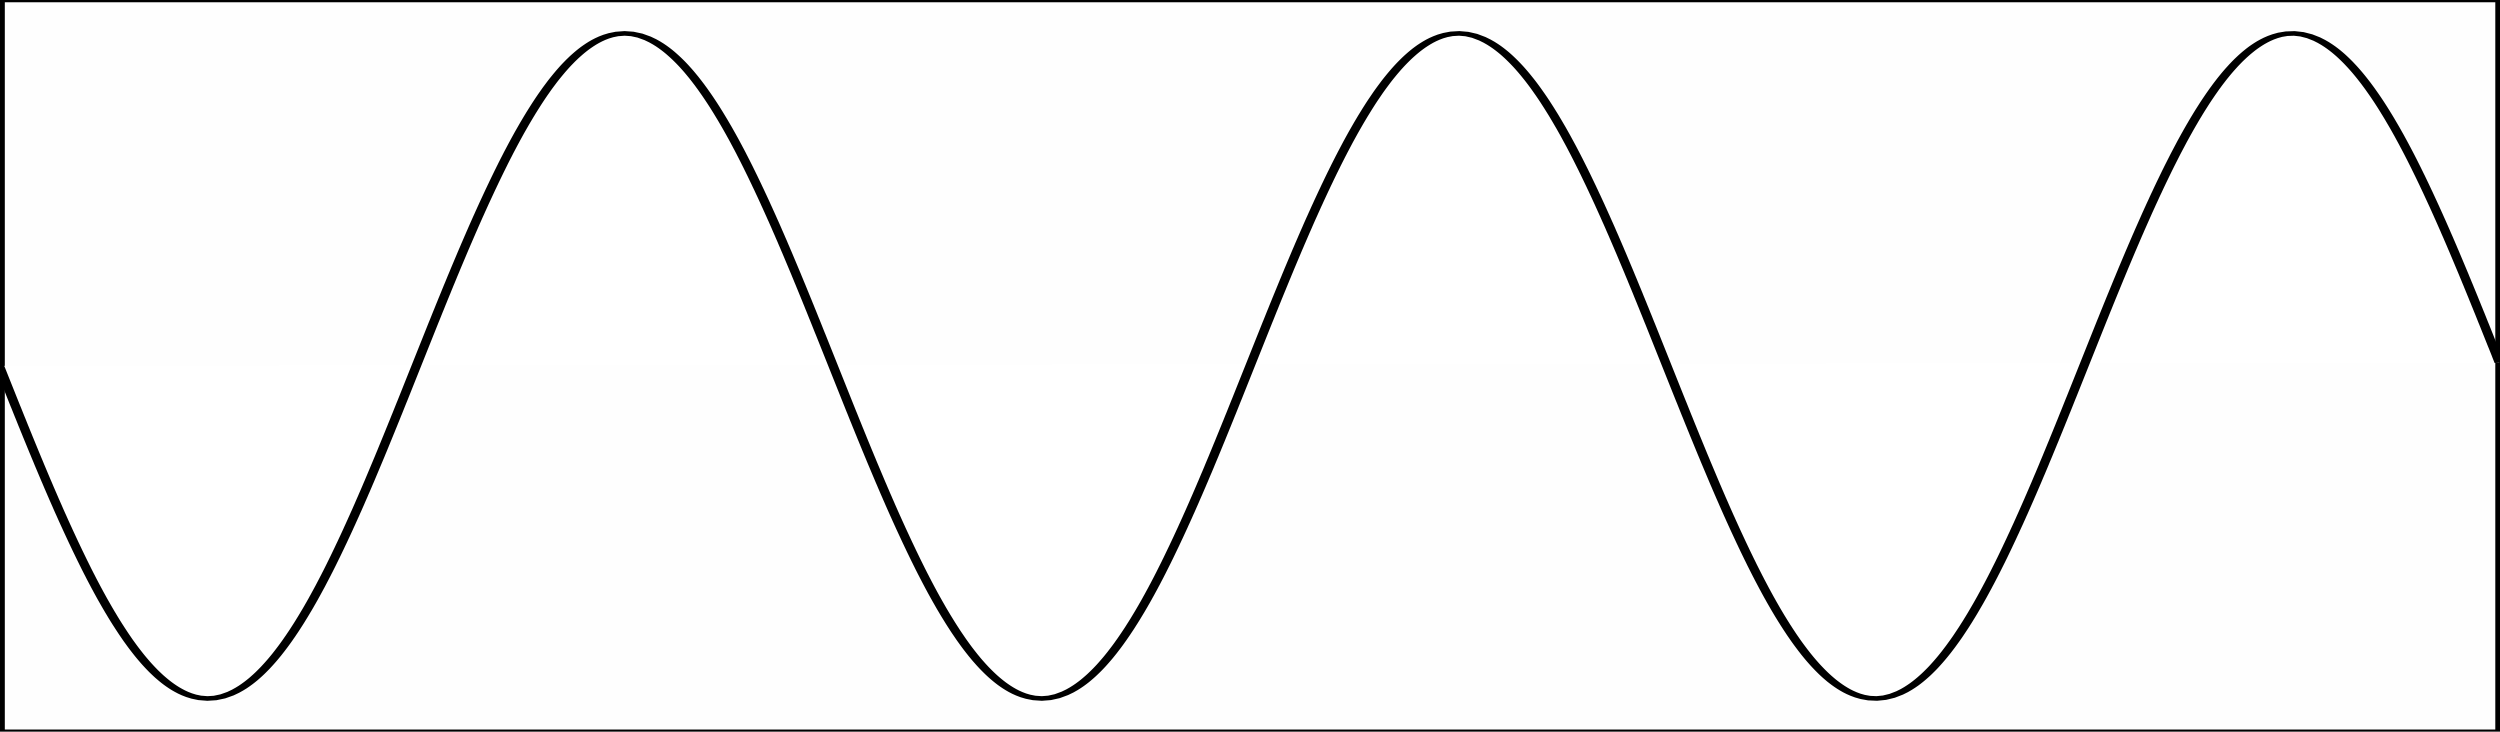 <?xml version="1.0" encoding="UTF-8" standalone="no"?>
<svg
   xmlns:dc="http://purl.org/dc/elements/1.1/"
   xmlns:cc="http://creativecommons.org/ns#"
   xmlns:rdf="http://www.w3.org/1999/02/22-rdf-syntax-ns#"
   xmlns:svg="http://www.w3.org/2000/svg"
   xmlns="http://www.w3.org/2000/svg"
   xmlns:sodipodi="http://sodipodi.sourceforge.net/DTD/sodipodi-0.dtd"
   xmlns:inkscape="http://www.inkscape.org/namespaces/inkscape"
   viewBox="0 0 1882.968 551.056"
   version="1.1"
   id="svg11"
   sodipodi:docname="waveb_1.svg"
   width="1882.968"
   height="551.056"
   inkscape:version="0.92.0 r15299">
  <rect x="0" y="0" width="1882.968" height="551.056" fill="#808080" stroke="none"/>
  <defs
     id="defs15" />
  <sodipodi:namedview
     pagecolor="#ffffff"
     bordercolor="#666666"
     borderopacity="1"
     objecttolerance="10"
     gridtolerance="10"
     guidetolerance="10"
     inkscape:pageopacity="0"
     inkscape:pageshadow="2"
     inkscape:window-width="1920"
     inkscape:window-height="1017"
     id="namedview13"
     showgrid="false"
     inkscape:zoom="0.43692308"
     inkscape:cx="-65.887751"
     inkscape:cy="351.05632"
     inkscape:window-x="-8"
     inkscape:window-y="-8"
     inkscape:window-maximized="1"
     inkscape:current-layer="svg11" />
  <clipPath
     id="box">
    <rect
       x="0"
       y="0"
       width="650"
       height="400"
       style="fill:none;stroke:none"
       id="rect2" />
  </clipPath>
  <g
     clip-path="url(#box)"
     id="g9"
     transform="scale(2.897,1.378)"
     style="fill:#ffffff;stroke:#000000;stroke-opacity:1;stroke-width:2.503;stroke-miterlimit:4;stroke-dasharray:none;fill-opacity:0.985"
     inkscape:export-filename="C:\Users\Keith Grant\Desktop\punch_at_the_peaks\SuperPunchAtThePeak2\Assets\PNG\wave_1.png"
     inkscape:export-xdpi="26.078501"
     inkscape:export-ydpi="26.078501">
    <rect
       x="0"
       y="0"
       width="650"
       height="400"
       style="fill:#ffffff;stroke:#000000;stroke-opacity:1;stroke-width:2.503;stroke-miterlimit:4;stroke-dasharray:none;fill-opacity:0.985"
       id="rect5" />
    <path
       d="m -10,200 9.75,-0.45 1,5.27 0.19,1 0.19,1 0.19,1 0.19,1 0.19,1 0.19,1 0.19,1 0.19,1 0.19,1 0.19,1 0.19,1 0.19,1 0.19,1 0.19,1 0.19,1 0.19,1 0.19,1 0.2,0.99 0.19,1 0.19,1 0.19,1 0.19,1 0.19,1 0.2,1 0.19,1 0.19,1 0.19,1 0.19,1 0.2,0.99 0.19,1 0.19,1 0.2,1 0.19,1 0.19,1 0.2,1 0.19,1 0.2,1 0.19,0.99 0.2,1 0.19,1 0.2,1 0.19,1 0.2,1 0.2,1 0.19,0.99 0.2,1 0.2,1 0.2,1 0.19,1 0.2,1 0.2,0.99 0.2,1 0.2,1 0.2,1 0.2,1 0.2,0.99 0.2,1 0.2,1 0.21,1 0.2,1 0.2,0.99 0.2,1 0.21,1 0.2,1 0.21,0.99 0.2,1 0.21,1 0.2,1 0.21,0.99 0.21,1 0.21,1 0.21,1 0.2,0.99 0.21,1 0.21,1 0.21,0.99 0.22,1 0.21,1 0.21,0.99 0.21,1 0.22,1 0.21,0.99 0.22,1 0.22,1 0.21,0.99 0.22,1 0.22,1 0.22,0.99 0.22,1 0.22,1 0.22,0.99 0.22,1 0.23,0.99 0.22,1 0.23,1 0.22,0.99 0.23,1 0.23,0.99 0.23,1 0.23,0.99 0.23,1 0.23,0.99 0.24,1 0.23,0.99 0.24,1 0.23,0.99 0.24,1 0.24,0.99 0.24,1 0.25,0.99 0.24,1 0.24,0.99 0.25,0.99 0.25,1 0.25,0.99 0.25,1 0.25,0.99 0.26,0.99 0.25,1 0.26,0.99 0.26,0.99 0.26,1 0.26,0.99 0.27,0.99 0.27,0.99 0.27,1 0.27,0.99 0.27,0.99 0.28,0.99 0.27,0.99 0.29,0.99 0.28,0.99 0.28,0.99 0.29,0.99 0.29,1 0.3,0.99 0.29,0.98 0.31,0.99 0.3,0.99 0.31,0.99 0.31,0.99 0.31,0.99 0.32,0.99 0.32,0.98 0.32,0.99 0.33,0.99 0.34,0.98 0.34,0.99 0.34,0.98 0.35,0.99 0.36,0.98 0.36,0.98 0.37,0.99 0.37,0.98 0.38,0.98 0.39,0.98 0.4,0.98 0.4,0.98 0.41,0.97 0.43,0.98 0.43,0.97 0.45,0.98 0.45,0.97 0.48,0.97 0.48,0.96 0.5,0.97 0.53,0.96 0.54,0.96 0.56,0.95 0.59,0.95 0.63,0.95 0.66,0.94 0.7,0.93 0.76,0.91 0.82,0.91 0.91,0.88 1.04,0.85 1.22,0.79 1.54,0.68 2,0.34 2,-0.27 2,-0.88 2,-1.49 1.34,-1.34 1,-1.18 0.86,-1.11 0.76,-1.1 0.7,-1.07 0.65,-1.06 0.62,-1.06 0.57,-1.05 0.56,-1.05 0.53,-1.04 0.5,-1.03 0.49,-1.04 0.48,-1.03 0.45,-1.03 0.45,-1.03 0.43,-1.02 0.43,-1.03 0.41,-1.02 0.4,-1.02 0.4,-1.02 0.38,-1.02 0.38,-1.02 0.37,-1.02 0.37,-1.02 0.36,-1.02 0.35,-1.01 0.35,-1.02 0.34,-1.01 0.33,-1.02 0.34,-1.01 0.32,-1.01 0.33,-1.02 0.32,-1.01 0.31,-1.01 0.31,-1.01 0.31,-1.01 0.31,-1.02 0.3,-1.01 0.29,-1.01 0.3,-1.01 0.29,-1.01 0.29,-1.01 0.28,-1.01 0.29,-1 0.28,-1.01 0.28,-1.01 0.27,-1.01 0.28,-1.01 0.27,-1.01 0.27,-1 0.26,-1.01 0.27,-1.01 0.26,-1.01 0.26,-1 0.26,-1.01 0.26,-1.01 0.26,-1 0.25,-1.01 0.25,-1.01 0.25,-1 0.25,-1.01 0.25,-1.01 0.25,-1 0.24,-1.01 0.25,-1 0.24,-1.01 0.24,-1 0.24,-1.01 0.24,-1.01 0.23,-1 0.24,-1.01 0.23,-1 0.24,-1 0.23,-1.01 0.23,-1 0.23,-1.01 0.23,-1 0.23,-1.01 0.22,-1 0.23,-1.01 0.23,-1 0.22,-1 0.22,-1.01 0.23,-1 0.22,-1.01 0.22,-1 0.22,-1 0.22,-1.01 0.21,-1 0.22,-1 0.22,-1.01 0.21,-1 0.22,-1 0.21,-1.01 0.22,-1 0.21,-1 0.21,-1.01 0.22,-1 0.21,-1 0.21,-1.01 0.21,-1 0.21,-1 0.2,-1 0.21,-1.01 0.21,-1 0.21,-1 0.2,-1.01 0.21,-1 0.21,-1 0.2,-1 0.21,-1.01 0.2,-1 0.2,-1 0.21,-1 0.2,-1 0.2,-1.01 0.2,-1 0.2,-1 0.2,-1 0.2,-1 0.2,-1.01 0.2,-1 0.2,-1 0.2,-1 0.2,-1 0.2,-1.01 0.2,-1 0.2,-1 0.19,-1 0.2,-1 0.2,-1 0.19,-1 0.2,-1.01 0.19,-1 0.2,-1 0.19,-1 0.2,-1 0.19,-1 0.2,-1 0.19,-1.01 0.2,-1 0.19,-1 0.19,-1 0.2,-1 0.19,-1 0.19,-1 0.2,-1 0.19,-1 0.19,-1 0.19,-1.01 0.2,-1 0.19,-1 0.19,-1 0.19,-1 0.19,-1 0.19,-1 0.19,-1 0.2,-1 0.19,-1 0.19,-1 0.19,-1 0.19,-1 0.19,-1 0.19,-1 0.19,-1 0.19,-1.01 0.19,-1 0.19,-1 0.19,-1 0.19,-1 0.19,-1 0.19,-1 0.19,-1 0.19,-1 0.19,-1 0.19,-1 0.19,-1 0.19,-1 0.19,-1 0.19,-1 0.19,-1 0.19,-1 0.19,-1 0.19,-1 0.19,-1 0.19,-1 0.19,-1 0.19,-1 0.19,-1 0.19,-1 0.19,-0.99 0.19,-1 0.19,-1 0.19,-1 0.19,-1 0.19,-1 0.19,-1 0.19,-1 0.19,-1 0.19,-1 0.19,-1 0.2,-1 0.19,-1 0.19,-1 0.19,-1 0.19,-1 0.19,-0.99 0.2,-1 0.19,-1 0.19,-1 0.19,-1 0.2,-1 0.19,-1 0.19,-1 0.2,-1 0.19,-0.99 0.2,-1 0.19,-1 0.19,-1 0.2,-1 0.19,-1 0.2,-1 0.2,-1 0.19,-0.99 0.2,-1 0.19,-1 0.2,-1 0.2,-1 0.2,-1 0.19,-0.99 0.2,-1 0.2,-1 0.2,-1 0.2,-1 0.2,-1 0.2,-0.99 0.2,-1 0.2,-1 0.2,-1 0.2,-0.99 0.2,-1 0.21,-1 0.2,-1 0.2,-1 0.21,-0.99 0.2,-1 0.21,-1 0.2,-1 0.21,-0.99 0.2,-1 0.21,-1 0.21,-1 0.2,-0.99 0.21,-1 0.21,-1 0.21,-0.99 0.21,-1 0.21,-1 0.21,-1 0.22,-0.99 0.21,-1 0.21,-1 0.22,-0.99 0.21,-1 0.22,-1 0.21,-0.99 0.22,-1 0.22,-1 0.22,-0.99 0.22,-1 0.22,-1 0.22,-0.99 0.22,-1 0.22,-0.99 0.23,-1 0.22,-1 0.23,-0.99 0.22,-1 0.23,-0.99 0.23,-1 0.23,-0.99 0.23,-1 0.23,-0.99 0.23,-1 0.24,-0.99 0.23,-1 0.24,-0.99 0.23,-1 0.24,-0.99 0.24,-1 0.24,-0.99 0.25,-1 0.24,-0.99 0.24,-1 0.25,-0.99 0.25,-0.99 0.25,-1 0.25,-0.99 0.25,-0.99 0.26,-1 0.25,-0.99 0.26,-0.99 0.26,-1 0.26,-0.99 0.26,-0.99 0.27,-1 0.27,-0.99 0.27,-0.99 0.27,-0.99 0.27,-0.99 0.28,-1 0.28,-0.99 0.28,-0.99 0.28,-0.99 0.29,-0.99 0.28,-0.99 0.3,-0.99 0.29,-0.99 0.3,-0.99 0.3,-0.99 0.3,-0.99 0.31,-0.99 0.31,-0.99 0.31,-0.98 0.32,-0.99 0.32,-0.99 0.33,-0.98 0.33,-0.99 0.33,-0.99 0.34,-0.98 0.35,-0.99 0.35,-0.98 0.35,-0.99 0.36,-0.98 0.37,-0.98 0.38,-0.98 0.38,-0.98 0.39,-0.98 0.39,-0.98 0.41,-0.98 0.41,-0.98 0.42,-0.97 0.44,-0.98 0.45,-0.97 0.45,-0.97 0.48,-0.97 0.48,-0.97 0.51,-0.96 0.52,-0.96 0.54,-0.96 0.57,-0.96 0.59,-0.95 0.63,-0.94 0.66,-0.94 0.7,-0.93 0.76,-0.92 0.83,-0.9 0.91,-0.88 1.05,-0.85 1.23,-0.78 1.56,-0.67 2,-0.32 2,0.3 2,0.9 2,1.52 1.32,1.33 0.99,1.17 0.85,1.11 0.76,1.09 0.7,1.08 0.65,1.06 0.61,1.06 0.57,1.05 0.55,1.04 0.53,1.04 0.51,1.04 0.49,1.03 0.47,1.03 0.46,1.03 0.44,1.03 0.44,1.03 0.42,1.02 0.41,1.03 0.4,1.02 0.4,1.02 0.38,1.02 0.38,1.02 0.37,1.02 0.37,1.01 0.35,1.02 0.36,1.02 0.34,1.01 0.34,1.02 0.34,1.01 0.33,1.01 0.33,1.02 0.32,1.01 0.32,1.01 0.32,1.02 0.31,1.01 0.31,1.01 0.3,1.01 0.3,1.01 0.3,1.01 0.29,1.01 0.29,1.01 0.29,1.01 0.29,1.01 0.28,1.01 0.28,1.01 0.28,1.01 0.28,1.01 0.27,1 0.27,1.01 0.27,1.01 0.27,1.01 0.26,1 0.27,1.01 0.26,1.01 0.26,1.01 0.25,1 0.26,1.01 0.25,1.01 0.26,1 0.25,1.01 0.25,1 0.24,1.01 0.25,1.01 0.24,1 0.25,1.01 0.24,1 0.24,1.01 0.24,1 0.24,1.01 0.23,1 0.24,1.01 0.23,1 0.24,1.01 0.23,1 0.23,1.01 0.23,1 0.23,1.01 0.23,1 0.22,1.01 0.23,1 0.23,1 0.22,1.01 0.22,1 0.23,1.01 0.22,1 0.22,1 0.22,1.01 0.22,1 0.21,1.01 0.22,1 0.22,1 0.21,1.01 0.22,1 0.21,1 0.22,1.01 0.21,1 0.21,1 0.22,1 0.21,1.01 0.21,1 0.21,1 0.21,1.01 0.2,1 0.21,1 0.21,1 0.21,1.01 0.2,1 0.21,1 0.21,1 0.2,1.01 0.2,1 0.21,1 0.2,1 0.2,1.01 0.21,1 0.2,1 0.2,1 0.2,1 0.2,1.01 0.2,1 0.2,1 0.2,1 0.2,1 0.2,1.01 0.2,1 0.2,1 0.2,1 0.19,1 0.2,1 0.2,1.01 0.19,1 0.2,1 0.2,1 0.19,1 0.2,1 0.19,1 0.2,1.01 0.19,1 0.2,1 0.19,1 0.2,1 0.19,1 0.19,1 0.2,1 0.19,1.01 0.19,1 0.2,1 0.19,1 0.19,1 0.19,1 0.19,1 0.2,1 0.19,1 0.19,1 0.19,1 0.19,1 0.19,1.01 0.19,1 0.19,1 0.2,1 0.19,1 0.19,1 0.19,1 0.19,1 0.19,1 0.19,1 0.19,1 0.19,1 0.19,1 0.19,1 0.19,1 0.19,1 0.19,1 0.19,1 0.19,1 0.19,1 0.19,1 0.19,1 0.19,1 0.19,1 0.19,1 0.19,1 0.19,1 0.19,1 0.19,1 0.19,1 0.19,1 0.19,1 0.19,1 0.19,1 0.19,1 0.19,1 0.19,1 0.19,1 0.19,1 0.19,1 0.19,1 0.19,1 0.19,0.99 0.19,1 0.19,1 0.19,1 0.2,1 0.19,1 0.19,1 0.19,1 0.19,1 0.2,1 0.19,1 0.19,1 0.19,0.99 0.2,1 0.19,1 0.19,1 0.2,1 0.19,1 0.19,1 0.2,1 0.19,0.99 0.2,1 0.19,1 0.2,1 0.19,1 0.2,1 0.2,1 0.19,0.99 0.2,1 0.2,1 0.19,1 0.2,1 0.2,1 0.2,0.99 0.2,1 0.2,1 0.2,1 0.2,1 0.2,1 0.2,0.99 0.2,1 0.2,1 0.2,1 0.21,0.99 0.2,1 0.2,1 0.21,1 0.2,1 0.2,0.99 0.21,1 0.21,1 0.2,1 0.21,0.99 0.21,1 0.2,1 0.21,0.99 0.21,1 0.21,1 0.21,1 0.21,0.99 0.21,1 0.22,1 0.21,0.99 0.21,1 0.22,1 0.21,0.99 0.22,1 0.21,1 0.22,0.99 0.22,1 0.22,1 0.22,0.99 0.22,1 0.22,1 0.22,0.99 0.22,1 0.23,0.99 0.22,1 0.23,0.99 0.22,1 0.23,1 0.23,0.99 0.23,1 0.23,0.99 0.23,1 0.23,0.99 0.24,1 0.23,0.99 0.24,1 0.23,0.99 0.24,1 0.24,0.99 0.24,1 0.25,0.99 0.24,1 0.25,0.99 0.24,0.99 0.25,1 0.25,0.99 0.25,1 0.25,0.99 0.26,0.99 0.25,1 0.26,0.99 0.26,0.99 0.26,0.99 0.27,1 0.26,0.99 0.27,0.99 0.27,0.99 0.27,1 0.27,0.99 0.28,0.99 0.28,0.99 0.28,0.99 0.28,0.99 0.29,0.99 0.29,0.99 0.29,0.99 0.29,0.99 0.3,0.99 0.3,0.99 0.31,0.99 0.3,0.99 0.31,0.99 0.32,0.99 0.32,0.98 0.32,0.99 0.32,0.99 0.33,0.98 0.34,0.99 0.34,0.99 0.34,0.98 0.35,0.99 0.36,0.98 0.36,0.98 0.37,0.98 0.37,0.99 0.39,0.98 0.38,0.98 0.4,0.98 0.41,0.97 0.41,0.98 0.43,0.98 0.43,0.97 0.45,0.97 0.46,0.97 0.47,0.97 0.49,0.97 0.5,0.96 0.53,0.97 0.54,0.95 0.57,0.96 0.59,0.95 0.63,0.94 0.66,0.94 0.71,0.93 0.76,0.92 0.83,0.9 0.93,0.88 1.04,0.84 1.25,0.78 1.58,0.66 2,0.29 2,-0.33 2,-0.93 2,-1.55 1.3,-1.32 0.98,-1.17 0.84,-1.11 0.76,-1.09 0.69,-1.07 0.65,-1.06 0.6,-1.06 0.58,-1.05 0.55,-1.04 0.52,-1.04 0.51,-1.04 0.49,-1.03 0.47,-1.03 0.46,-1.03 0.44,-1.03 0.43,-1.03 0.42,-1.02 0.42,-1.03 0.4,-1.02 0.39,-1.02 0.39,-1.02 0.37,-1.02 0.37,-1.01 0.37,-1.02 0.36,-1.02 0.35,-1.01 0.34,-1.02 0.35,-1.02 0.33,-1.01 0.33,-1.01 0.33,-1.02 0.32,-1.01 0.32,-1.01 0.32,-1.01 0.31,-1.02 0.3,-1.01 0.31,-1.01 0.3,-1.01 0.3,-1.01 0.29,-1.01 0.29,-1.01 0.29,-1.01 0.29,-1.01 0.28,-1.01 0.28,-1.01 0.28,-1 0.27,-1.01 0.28,-1.01 0.27,-1.01 0.27,-1.01 0.26,-1.01 0.27,-1 0.26,-1.01 0.26,-1.01 0.26,-1 0.26,-1.01 0.25,-1.01 0.26,-1 0.25,-1.01 0.25,-1.01 0.25,-1 0.25,-1.01 0.24,-1 0.25,-1.01 0.24,-1.01 0.24,-1 0.24,-1.01 0.24,-1 0.24,-1.01 0.24,-1 0.23,-1.01 0.24,-1 0.23,-1.01 0.23,-1 0.23,-1.01 0.23,-1 0.23,-1.01 0.23,-1 0.23,-1 0.22,-1.01 0.23,-1 0.22,-1.01 0.23,-1 0.22,-1 0.22,-1.01 0.22,-1 0.22,-1.01 0.22,-1 0.22,-1 0.21,-1.01 0.22,-1 0.22,-1 0.21,-1.01 0.22,-1 0.21,-1 0.21,-1.01 0.22,-1 0.21,-1 0.21,-1.01 0.21,-1 0.21,-1 0.21,-1 0.21,-1.01 0.2,-1 0.21,-1 0.21,-1 0.21,-1.01 0.2,-1 0.21,-1 0.2,-1 0.21,-1.01 0.2,-1 0.2,-1 0.21,-1 0.2,-1.01 0.2,-1 0.2,-1 0.2,-1 0.21,-1 0.2,-1.01 0.2,-1 0.2,-1 0.19,-1 0.2,-1 0.2,-1.01 0.2,-1 0.2,-1 0.2,-1 0.19,-1 0.2,-1 0.2,-1.01 0.19,-1 0.2,-1 0.19,-1 0.2,-1 0.2,-1 0.19,-1 0.19,-1 0.2,-1.01 0.19,-1 0.2,-1 0.19,-1 0.19,-1 0.2,-1 0.19,-1 0.19,-1 0.2,-1 0.19,-1.01 0.19,-1 0.19,-1 0.2,-1 0.19,-1 0.19,-1 0.19,-1 0.19,-1 0.19,-1 0.19,-1 0.19,-1 0.2,-1 0.19,-1 0.19,-1.01 0.19,-1 0.19,-1 0.19,-1 0.19,-1 0.19,-1 0.19,-1 0.19,-1 0.19,-1 0.19,-1 0.19,-1 0.19,-1 0.19,-1 0.19,-1 0.19,-1 0.19,-1 0.19,-1 0.19,-1 0.19,-1 0.19,-1 0.19,-1 0.19,-1 0.19,-1 0.19,-1 0.19,-1 0.19,-1 0.19,-1 0.19,-1 0.19,-1 0.19,-1 0.19,-1 0.19,-1 0.19,-1 0.19,-1 0.19,-0.99 0.19,-1 0.19,-1 0.19,-1 0.19,-1 0.19,-1 0.19,-1 0.2,-1 0.19,-1 0.19,-1 0.19,-1 0.19,-1 0.19,-1 0.2,-0.99 0.19,-1 0.19,-1 0.19,-1 0.2,-1 0.19,-1 0.19,-1 0.2,-1 0.19,-1 0.2,-1 0.19,-0.99 0.2,-1 0.19,-1 0.2,-1 0.19,-1 0.2,-1 0.19,-1 0.2,-0.99 0.2,-1 0.19,-1 0.2,-1 0.2,-1 0.19,-1 0.2,-0.99 0.2,-1 0.2,-1 0.2,-1 0.2,-1 0.2,-0.99 0.2,-1 0.2,-1 0.2,-1 0.2,-1 0.2,-0.99 0.21,-1 0.2,-1 0.2,-1 0.21,-1 0.2,-0.99 0.21,-1 0.2,-1 0.21,-1 0.2,-0.99 0.21,-1 0.21,-1 0.21,-0.99 0.2,-1 0.21,-1 0.21,-1 0.21,-0.99 0.21,-1 0.22,-1 0.21,-0.99 0.21,-1 0.22,-1 0.21,-0.99 0.21,-1 0.22,-1 0.22,-0.99 0.21,-1 0.22,-1 0.22,-0.99 0.22,-1 0.22,-1 0.22,-0.99 0.22,-1 0.23,-0.99 0.22,-1 0.22,-1 0.23,-0.99 0.23,-1 0.22,-0.99 0.23,-1 0.23,-0.99 0.23,-1 0.23,-1 0.24,-0.99 0.23,-1 0.24,-0.99 0.23,-1 0.24,-0.99 0.24,-1 0.24,-0.99 0.24,-0.99 0.24,-1 0.25,-0.99 0.24,-1 0.25,-0.99 0.25,-0.99 0.25,-1 0.25,-0.99 0.25,-1 0.25,-0.99 0.26,-0.99 0.26,-1 0.26,-0.99 0.26,-0.99 0.26,-0.99 0.27,-1 0.27,-0.99 0.27,-0.99 0.27,-0.99 0.27,-0.99 0.28,-1 0.28,-0.99 0.28,-0.99 0.28,-0.99 0.29,-0.99 0.29,-0.99 0.29,-0.99 0.29,-0.99 0.3,-0.99 0.3,-0.99 0.3,-0.99 0.31,-0.99 0.31,-0.99 0.32,-0.98 0.32,-0.99 0.32,-0.99 0.32,-0.99 0.33,-0.98 0.34,-0.99 0.34,-0.98 0.35,-0.99 0.35,-0.98 0.35,-0.99 0.36,-0.98 0.37,-0.98 0.38,-0.98 0.38,-0.98 0.39,-0.98 0.4,-0.98 0.4,-0.98 0.42,-0.98 0.42,-0.97 0.44,-0.98 0.45,-0.97 0.46,-0.97 0.47,-0.97 0.49,-0.97 0.51,-0.96 0.52,-0.96 0.55,-0.96 0.56,-0.95 0.6,-0.95 0.63,-0.95 0.67,-0.93 0.71,-0.93 0.76,-0.92 0.84,-0.9 0.93,-0.87 1.06,-0.85 1.26,-0.77 1.62,-0.65 2,-0.25 2,0.37 2,0.97 2,1.59 1.26,1.31 0.97,1.16 0.83,1.11 0.75,1.08 0.69,1.08 0.64,1.06 0.61,1.05 0.57,1.05 0.55,1.05 0.52,1.04 0.5,1.03 0.49,1.04 0.47,1.03 0.46,1.03 0.44,1.02 0.43,1.03 0.42,1.02 0.41,1.03 0.4,1.02 0.39,1.02 0.39,1.02 0.38,1.02 0.37,1.02 0.36,1.01 0.36,1.02 0.35,1.02 0.34,1.01 0.34,1.02 0.34,1.01 0.33,1.01 0.33,1.02 0.32,1.01 0.32,1.01 0.31,1.02 0.31,1.01 0.31,1.01 0.3,1.01 0.3,1.01 0.3,1.01 0.3,1.01 0.29,1.01 0.28,1.01 0.29,1.01 0.28,1.01 0.28,1.01 0.28,1.01 0.28,1 0.27,1.01 0.27,1.01 0.27,1.01 0.27,1.01 0.26,1 0.26,1.01 0.26,1.01 0.26,1 0.26,1.01 0.26,1.01 0.25,1 0.25,1.01 0.25,1.01 0.25,1 0.25,1.01 0.24,1 0.25,1.01 0.24,1.01 0.24,1 0.24,1.01 0.24,1 0.24,1.01 0.24,1 0.23,1.01 0.24,1 0.23,1.01 0.23,1 0.23,1.01 0.23,1 0.23,1.01 0.23,1 0.23,1 0.22,1.01 0.23,1 0.22,1.01 0.22,1 0.23,1 0.22,1.01 0.22,1 0.22,1.01 0.22,1 0.22,1 0.21,1.01 0.22,1 0.21,1 0.22,1.01 0.21,1 0.22,1 0.21,1.01 0.21,1 0.21,1 0.22,1.01 0.21,1 0.21,1 0.21,1 0.2,1.01 0.21,1 0.21,1 0.21,1 0.2,1.01 0.21,1 0.2,1 0.21,1 0.2,1.01 0.21,1 0.2,1 0.2,1 0.21,1.01 0.2,1 0.2,1 0.2,1 0.2,1 0.2,1.01 0.2,1 0.2,1 0.2,1 0.2,1 0.2,1.01 0.2,1 0.19,1 0.2,1 0.2,1 0.2,1 0.19,1.01 0.2,1 0.19,1 0.2,1 0.2,1 0.19,1 0.2,1 0.19,1 0.19,1.01 0.2,1 0.19,1 0.2,1 0.19,1 0.19,1 0.2,1 0.19,1 0.19,1 0.19,1.01 0.2,1 0.19,1 0.19,1 0.19,1 0.19,1 0.2,1 0.19,1 0.19,1 0.19,1 0.19,1 0.19,1 0.19,1 0.19,1 0.19,1.01 0.19,1 0.19,1 0.19,1 0.19,1 0.19,1 0.19,1 0.19,1 0.19,1 0.19,1 0.19,1 0.19,1 0.19,1 0.19,1 0.19,1 0.19,1 0.19,1 0.19,1 0.19,1 0.19,1 0.19,1 0.19,1 0.19,1 0.19,1 0.19,1 0.19,1 0.19,1 0.19,1 0.19,1 0.19,1 0.19,1 0.19,1 0.19,0.99 0.19,1 0.19,1 0.2,1 0.19,1 0.19,1 0.19,1 0.19,1 0.19,1 0.19,1 0.19,1 0.2,1 0.19,1 0.19,1 0.19,0.99 0.19,1 0.2,1 0.19,1 0.19,1 0.2,1 0.19,1 0.19,1 0.2,1 0.19,0.99 0.2,1 0.19,1 0.2,1 0.19,1 0.2,1 0.19,1 0.2,1 0.19,0.99 0.2,1 0.2,1 0.2,1 0.19,1 0.2,1 0.2,0.99 0.2,1 0.2,1 0.2,1 0.2,1 0.2,0.99 0.2,1 0.2,1 0.2,1 0.2,1 0.2,0.99 0.2,1 0.21,1 0.2,1 0.2,0.99 0.21,1 0.2,1 0.21,1 0.2,1 0.21,0.99 0.21,1 0.21,1 0.2,0.99 0.21,1 0.21,1 0.21,1 0.21,0.99 0.21,1 0.21,1 0.22,0.99 0.21,1 0.21,1 0.22,0.99 0.21,1 0.22,1 0.21,0.99 0.22,1 0.22,1 0.22,0.99 0.22,1 0.22,1 0.22,0.99 0.22,1 0.22,0.99 0.23,1 0.22,1 0.23,0.99 0.22,1 0.23,0.99 0.23,1 0.23,0.99 0.23,1 0.23,0.99 0.24,1 0.23,0.99 0.23,1 0.24,0.99 0.24,1 0.24,0.99 0.24,1 0.24,0.99 0.24,1 0.25,0.99 0.24,1 0.25,0.99 0.25,0.99 0.25,1 0.25,0.99 0.25,1 0.26,0.99 0.25,0.99 0.26,0.99 0.26,1 0.26,0.99 0.27,0.99 0.26,1 0.27,0.99 0.27,0.99 0.27,0.99 0.27,0.99 0.28,1 0.28,0.99 0.28,0.99 0.28,0.99 0.29,0.99 0.29,0.99 0.29,0.99 0.3,0.99 0.29,0.99 0.31,0.99 0.3,0.99 0.31,0.99 0.31,0.98 0.31,0.99 0.32,0.99 0.33,0.99 0.32,0.98 0.33,0.99 0.34,0.99 0.34,0.98 0.35,0.99 0.35,0.98 0.35,0.98 0.37,0.99 0.36,0.98 0.38,0.98 0.38,0.98 0.39,0.98 0.4,0.98 0.41,0.98 0.41,0.97 0.43,0.98 0.44,0.97 0.45,0.98 0.46,0.97 0.47,0.97 0.49,0.96 0.51,0.97 0.53,0.96 0.54,0.96 0.58,0.95 0.6,0.95 0.63,0.94 0.67,0.94 0.71,0.92 0.77,0.92 0.85,0.9 0.94,0.87 1.07,0.84 1.29,0.77 1.66,0.63 2,0.19 2,-0.42 2,-1.03 1.95,-1.58 1.23,-1.29 0.95,-1.16 0.82,-1.11 0.75,-1.08 0.68,-1.07 0.64,-1.07 0.6,-1.05 0.57,-1.05 0.55,-1.04 0.52,-1.04 0.5,-1.04 0.49,-1.03 0.47,-1.03 0.45,-1.03 0.44,-1.03 0.43,-1.02 0.42,-1.03 0.41,-1.02 0.4,-1.02 0.39,-1.02 0.39,-1.02 0.37,-1.02 0.37,-1.02 0.37,-1.02 0.35,-1.01 0.35,-1.02 0.35,-1.01 0.34,-1.02 0.34,-1.01 0.33,-1.02 0.32,-1.01 0.32,-1.01 0.32,-1.02 0.32,-1.01 0.31,-1.01 0.3,-1.01 0.31,-1.01 0.3,-1.01 0.29,-1.01 0.3,-1.01 0.29,-1.01 0.29,-1.01 0.28,-1.01 0.28,-1.01 0.28,-1.01 0.28,-1.01 0.28,-1.01 0.27,-1 0.27,-1.01 0.27,-1.01 0.27,-1.01 0.26,-1.01 0.26,-1 0.26,-1.01 0.26,-1.01 0.26,-1 0.25,-1.01 0.26,-1.01 0.25,-1 0.25,-1.01 0.25,-1.01 0.25,-1 0.24,-1.01 0.25,-1 0.24,-1.01 0.24,-1 0.24,-1.01 0.24,-1 0.24,-1.01 0.24,-1 0.23,-1.01 0.24,-1 0.23,-1.01 0.23,-1 0.23,-1.01 0.23,-1 0.23,-1.01 0.23,-1 0.22,-1.01 0.23,-1 0.22,-1 0.23,-1.01 0.22,-1 0.22,-1.01 0.22,-1 0.23,-1 0.21,-1.01 0.22,-1 0.22,-1.01 0.22,-1 0.22,-1 0.21,-1.01 0.22,-1 0.21,-1 0.21,-1.01 0.22,-1 0.21,-1 0.21,-1 0.21,-1.01 0.21,-1 0.21,-1 0.21,-1.01 0.21,-1 0.21,-1 0.2,-1 0.21,-1.01 0.21,-1 0.2,-1 0.21,-1 0.2,-1.01 0.21,-1 0.2,-1 0.21,-1 0.2,-1.01 0.2,-1 0.2,-1 0.2,-1 0.21,-1 0.2,-1.01 0.2,-1 0.2,-1 0.2,-1 0.2,-1 0.19,-1.01 0.2,-1 0.2,-1 0.2,-1 0.2,-1 0.19,-1 0.2,-1.01 0.2,-1 0.19,-1 0.2,-1 0.19,-1 0.2,-1 0.2,-1 0.19,-1.01 0.19,-1 0.2,-1 0.19,-1 0.2,-1 0.19,-1 0.19,-1 0.2,-1 0.19,-1 0.19,-1.01 0.2,-1 0.19,-1 0.19,-1 0.19,-1 0.19,-1 0.2,-1 0.19,-1 0.19,-1 0.19,-1 0.19,-1 0.19,-1 0.19,-1 0.19,-1.01 0.2,-1 0.19,-1 0.19,-1 0.19,-1 0.19,-1 0.19,-1 0.19,-1 0.19,-1 0.19,-1 0.19,-1 0.19,-1 0.19,-1 0.19,-1 0.19,-1 0.19,-1 0.19,-1 0.19,-1 0.19,-1 0.19,-1 0.19,-1 0.19,-1 0.19,-1 0.19,-1 0.19,-1 0.19,-1 0.19,-1 0.19,-1 0.19,-1 0.19,-1 0.19,-1 0.19,-1 0.19,-1 0.19,-1 0.19,-1 0.19,-1 0.19,-1 0.19,-1 0.19,-0.99 0.19,-1 0.19,-1 0.19,-1 0.19,-1 0.19,-1 0.2,-1 0.19,-1 0.19,-1 0.19,-1 0.19,-1 0.2,-1 0.19,-1 0.19,-0.99 0.19,-1 0.2,-1 0.19,-1 0.19,-1 0.2,-1 0.19,-1 0.2,-1 0.19,-0.99 0.2,-1 0.19,-1 0.2,-1 0.19,-1 0.2,-1 0.19,-1 0.2,-1 0.2,-0.99 0.19,-1 0.2,-1 0.2,-1 0.19,-1 0.2,-1 0.2,-0.99 0.2,-1 0.2,-1 0.2,-1 0.2,-1 0.2,-0.99 0.2,-1 0.2,-1 0.2,-1 0.21,-1 0.2,-0.99 0.2,-1 0.21,-1 0.2,-1 0.2,-0.99 0.21,-1 0.2,-1 0.21,-1 0.21,-0.99 0.2,-1 0.21,-1 0.21,-1 0.21,-0.99 0.21,-1 0.21,-1 0.21,-0.99 0.21,-1 0.21,-1 0.21,-1 0.21,-0.99 0.22,-1 0.21,-1 0.22,-0.99 0.21,-1 0.22,-1 0.22,-0.99 0.22,-1 0.21,-0.99 0.22,-1 0.22,-1 0.23,-0.99 0.22,-1 0.22,-1 0.22,-0.99 0.23,-1 0.22,-0.99 0.23,-1 0.23,-0.99 0.23,-1 0.23,-1 0.23,-0.99 0.23,-1 0.23,-0.99 0.24,-1 0.23,-0.99 0.24,-1 0.24,-0.99 0.24,-1 0.24,-0.99 0.24,-0.99 0.24,-1 0.24,-0.99 0.25,-1 0.25,-0.99 0.25,-1 0.25,-0.99 0.25,-0.99 0.25,-1 0.25,-0.99 0.26,-0.99 0.26,-1 0.26,-0.99 0.26,-0.99 0.27,-0.99 0.26,-1 0.27,-0.99 0.27,-0.99 0.27,-0.99 0.28,-0.99 0.27,-1 0.28,-0.99 0.28,-0.99 0.29,-0.99 0.28,-0.99 0.29,-0.99 0.29,-0.99 0.3,-0.99 0.3,-0.99 0.3,-0.99 0.3,-0.99 0.31,-0.99 0.31,-0.98 0.32,-0.99 0.32,-0.99 0.32,-0.99 0.33,-0.98 0.33,-0.99 0.33,-0.99 0.35,-0.98 0.34,-0.99 0.35,-0.98 0.36,-0.98 0.36,-0.99 0.37,-0.98 0.38,-0.98 0.38,-0.98 0.39,-0.98 0.4,-0.98 0.41,-0.98 0.42,-0.97 0.42,-0.98 0.44,-0.97 0.45,-0.98 0.46,-0.97 0.48,-0.96 0.49,-0.97 0.51,-0.96 0.53,-0.97 0.55,-0.95 0.57,-0.96 0.6,-0.95 0.64,-0.94 0.67,-0.93 0.72,-0.93 0.78,-0.91 0.85,-0.9 0.95,-0.87 1.09,-0.83 1.3,-0.77 1.71,-0.6 2,-0.15 2,0.47 2,1.08 1.86,1.54 1.2,1.28 0.95,1.15 0.82,1.11 0.74,1.08 0.68,1.07 0.64,1.06 0.6,1.06 0.57,1.04 0.54,1.05 0.52,1.04 0.5,1.03 0.49,1.04 0.46,1.03 0.46,1.03 0.44,1.02 0.43,1.03 0.42,1.02 0.41,1.03 0.4,1.02 0.39,1.02 0.38,1.02 0.38,1.02 0.37,1.01 0.36,1.02 0.36,1.02 0.35,1.01 0.34,1.02 0.34,1.01 0.34,1.02 0.33,1.01 0.33,1.02 0.32,1.01 0.32,1.01 0.31,1.01 0.31,1.01 0.31,1.02 0.3,1.01 0.3,1.01 0.29,1.01 0.3,1.01 0.29,1.01 0.29,1.01 0.28,1.01 0.28,1.01 0.28,1 0.28,1.01 0.28,1.01 0.27,1.01 0.27,1.01 0.27,1.01 0.27,1 0.26,1.01 0.26,1.01 0.26,1 0.26,1.01 0.26,1.01 0.25,1.01 0.26,1 0.25,1.01 0.25,1 0.25,1.01 0.25,1.01 0.24,1 0.25,1.01 0.24,1 0.24,1.01 0.24,1 0.24,1.01 0.24,1 0.23,1.01 0.24,1.01 0.23,1 0.24,1 0.23,1.01 0.23,1 0.23,1.01 0.23,1 0.23,1.01 0.22,1 0.23,1.01 0.22,1 0.23,1 0.22,1.01 0.22,1 0.22,1.01 0.22,1 0.22,1 0.22,1.01 0.22,1 0.22,1 0.21,1.01 0.22,1 0.21,1 0.22,1.01 0.21,1 0.21,1 0.22,1.01 0.21,1 0.21,1 0.21,1.01 0.21,1 0.21,1 0.21,1 0.2,1.01 0.21,1 0.21,1 0.21,1 0.2,1.01 0.21,1 0.2,1 0.21,1 0.2,1.01 0.2,1 0.21,1 0.2,1 0.2,1.01 0.2,1 0.2,1 0.2,1 0.2,1 0.2,1 0.2,1.01 0.2,1 0.2,1 0.2,1 0.2,1 0.2,1.01 0.19,1 0.2,1 0.2,1 0.19,1 0.2,1 0.2,1 0.19,1.01 0.2,1 0.19,1 0.2,1 0.19,1 0.2,1 0.19,1 0.19,1.01 0.2,1 0.19,1 0.19,1 0.2,1 0.19,1 0.19,1 0.2,1 0.19,1 0.19,1 0.19,1 0.19,1.01 0.19,1 0.2,1 0.19,1 0.19,1 0.19,1 0.19,1 0.19,1 0.19,1 0.19,1 0.19,1 0.19,1 0.19,1 0.19,1 0.19,1 0.2,1 0.19,1 0.19,1 0.19,1 0.19,1 0.18,1.01 0.19,1 0.19,1 0.19,1"
       style="fill:#ffffff;stroke:#000000;stroke-width:2.503;stroke-opacity:1;stroke-miterlimit:4;stroke-dasharray:none;fill-opacity:0.985"
       id="path7"
       inkscape:connector-curvature="0" />
  </g>
</svg>
